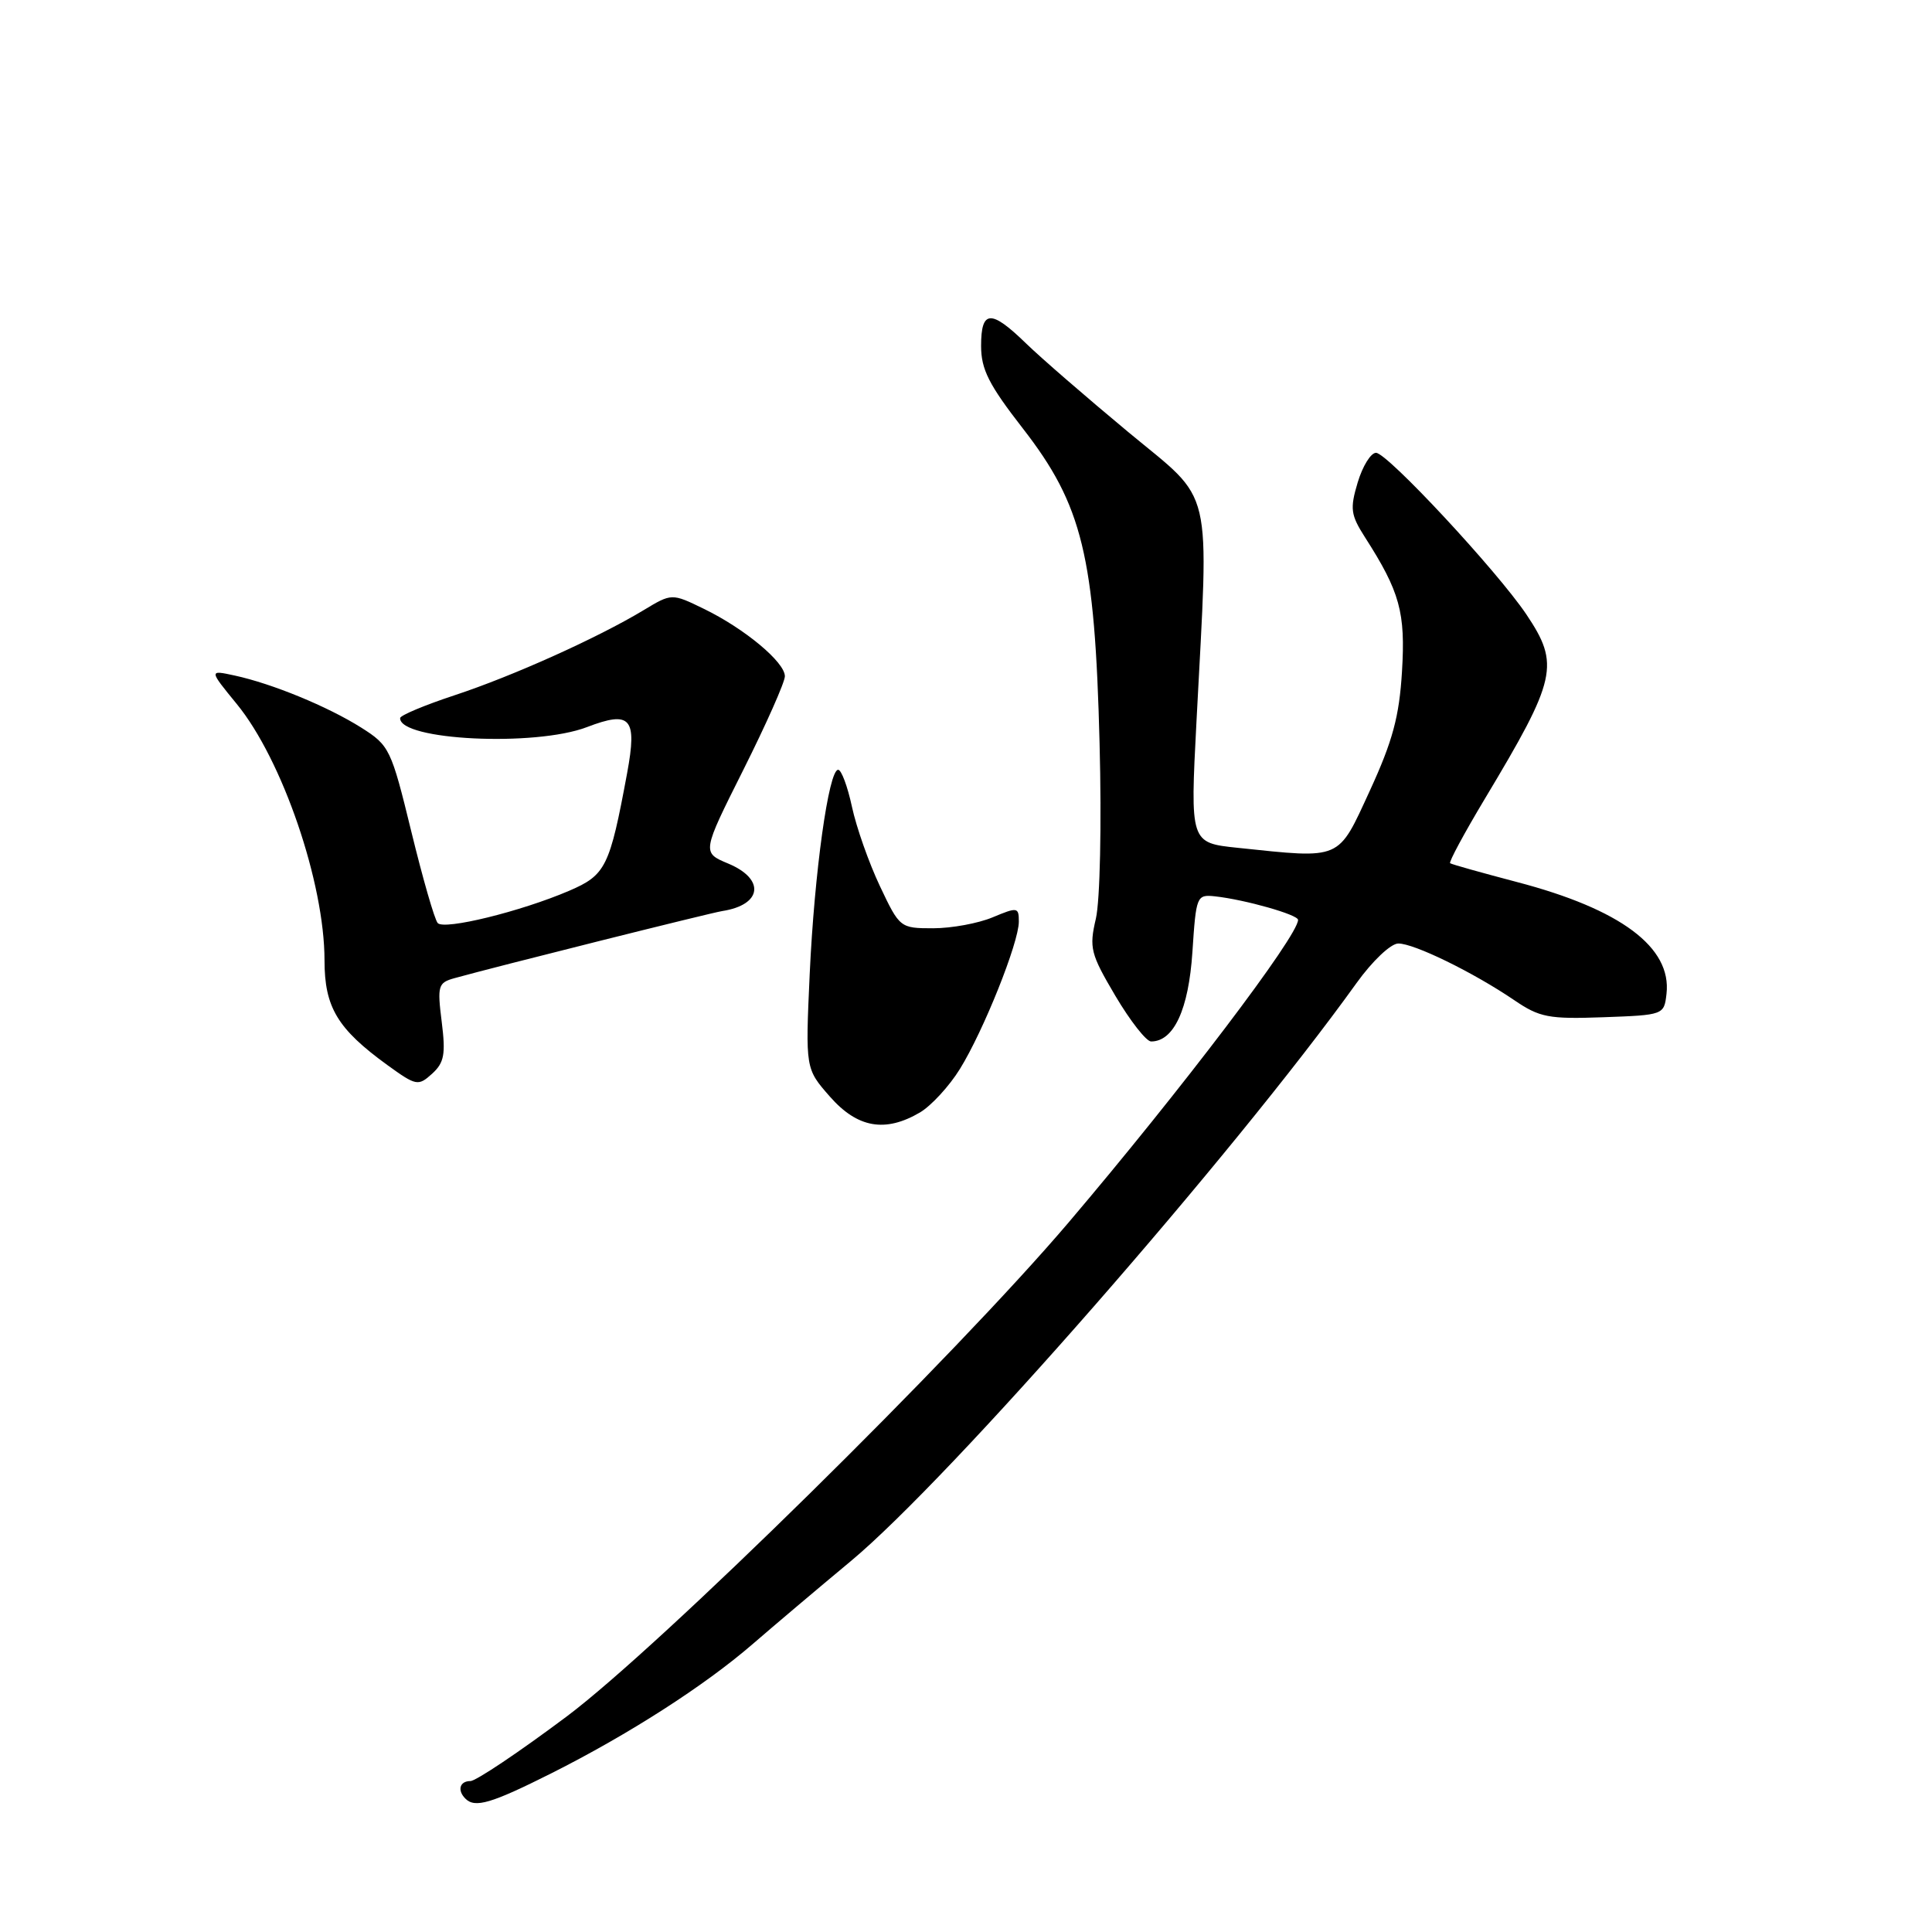 <?xml version="1.0" encoding="UTF-8" standalone="no"?>
<!DOCTYPE svg PUBLIC "-//W3C//DTD SVG 1.1//EN" "http://www.w3.org/Graphics/SVG/1.1/DTD/svg11.dtd" >
<svg xmlns="http://www.w3.org/2000/svg" xmlns:xlink="http://www.w3.org/1999/xlink" version="1.1" viewBox="0 0 256 256">
 <g >
 <path fill="currentColor"
d=" M 73.06 234.97 C 83.32 229.81 93.36 223.36 99.73 217.85 C 102.49 215.46 108.33 210.52 112.71 206.88 C 125.86 195.94 163.38 153.06 179.74 130.27 C 181.84 127.34 184.29 125.02 185.28 125.02 C 187.35 125.00 195.18 128.82 200.62 132.51 C 204.01 134.82 205.19 135.05 212.44 134.79 C 220.45 134.50 220.50 134.48 220.82 131.69 C 221.53 125.53 214.75 120.47 200.99 116.87 C 196.32 115.64 192.34 114.53 192.15 114.38 C 191.95 114.24 194.03 110.38 196.77 105.81 C 206.29 89.94 206.71 88.06 202.25 81.41 C 198.36 75.63 183.82 60.00 182.33 60.00 C 181.64 60.00 180.55 61.77 179.90 63.93 C 178.86 67.41 178.97 68.22 180.86 71.18 C 185.50 78.42 186.25 81.15 185.77 88.99 C 185.41 94.95 184.53 98.20 181.52 104.75 C 177.22 114.08 177.89 113.79 164.00 112.34 C 157.70 111.68 157.70 111.68 158.54 95.59 C 160.20 63.57 160.94 66.75 149.50 57.25 C 144.00 52.68 137.89 47.39 135.93 45.48 C 131.30 40.98 130.00 41.05 130.00 45.83 C 130.00 48.95 131.03 50.98 135.53 56.77 C 143.43 66.94 145.07 73.66 145.70 98.50 C 145.98 109.29 145.76 119.32 145.21 121.72 C 144.30 125.61 144.50 126.38 147.80 131.97 C 149.76 135.28 151.89 138.00 152.53 138.00 C 155.54 138.00 157.50 133.75 158.00 126.15 C 158.49 118.70 158.56 118.51 161.00 118.77 C 164.99 119.21 172.00 121.20 172.00 121.89 C 172.00 124.01 156.51 144.43 141.58 162.00 C 126.51 179.72 87.35 218.26 75.08 227.45 C 68.80 232.15 63.06 236.00 62.33 236.00 C 60.91 236.00 60.56 237.23 61.67 238.33 C 62.94 239.61 65.09 238.97 73.06 234.97 Z  M 121.91 147.40 C 123.40 146.51 125.78 143.93 127.19 141.65 C 130.33 136.58 135.00 124.90 135.00 122.13 C 135.00 120.20 134.83 120.17 131.53 121.55 C 129.62 122.35 126.08 123.00 123.65 123.00 C 119.27 123.00 119.21 122.95 116.59 117.41 C 115.13 114.33 113.47 109.61 112.89 106.91 C 112.31 104.21 111.49 102.00 111.06 102.00 C 109.80 102.00 107.91 115.61 107.29 129.05 C 106.72 141.61 106.72 141.61 109.96 145.30 C 113.62 149.47 117.30 150.11 121.91 147.40 Z  M 58.53 135.40 C 57.93 130.63 58.05 130.22 60.19 129.62 C 65.69 128.09 94.06 120.98 95.70 120.72 C 100.99 119.90 101.42 116.49 96.50 114.43 C 93.00 112.97 93.00 112.97 98.50 102.00 C 101.52 95.97 104.00 90.39 104.00 89.61 C 104.00 87.74 98.67 83.30 93.28 80.68 C 89.01 78.60 89.01 78.60 85.25 80.87 C 79.17 84.53 67.93 89.59 60.22 92.13 C 56.28 93.43 53.03 94.79 53.02 95.15 C 52.92 98.10 70.90 98.97 77.76 96.35 C 83.58 94.12 84.45 95.12 83.10 102.43 C 80.79 114.90 80.27 115.95 75.40 118.04 C 69.01 120.78 58.86 123.27 58.00 122.31 C 57.59 121.87 56.02 116.41 54.50 110.18 C 51.83 99.23 51.61 98.78 47.86 96.41 C 43.43 93.62 36.08 90.59 31.09 89.51 C 27.68 88.77 27.68 88.77 31.37 93.28 C 37.41 100.65 43.00 116.98 43.00 127.26 C 43.00 133.47 44.72 136.33 51.32 141.12 C 55.15 143.89 55.41 143.94 57.25 142.28 C 58.86 140.81 59.07 139.71 58.53 135.40 Z "/>
</g>
</svg>